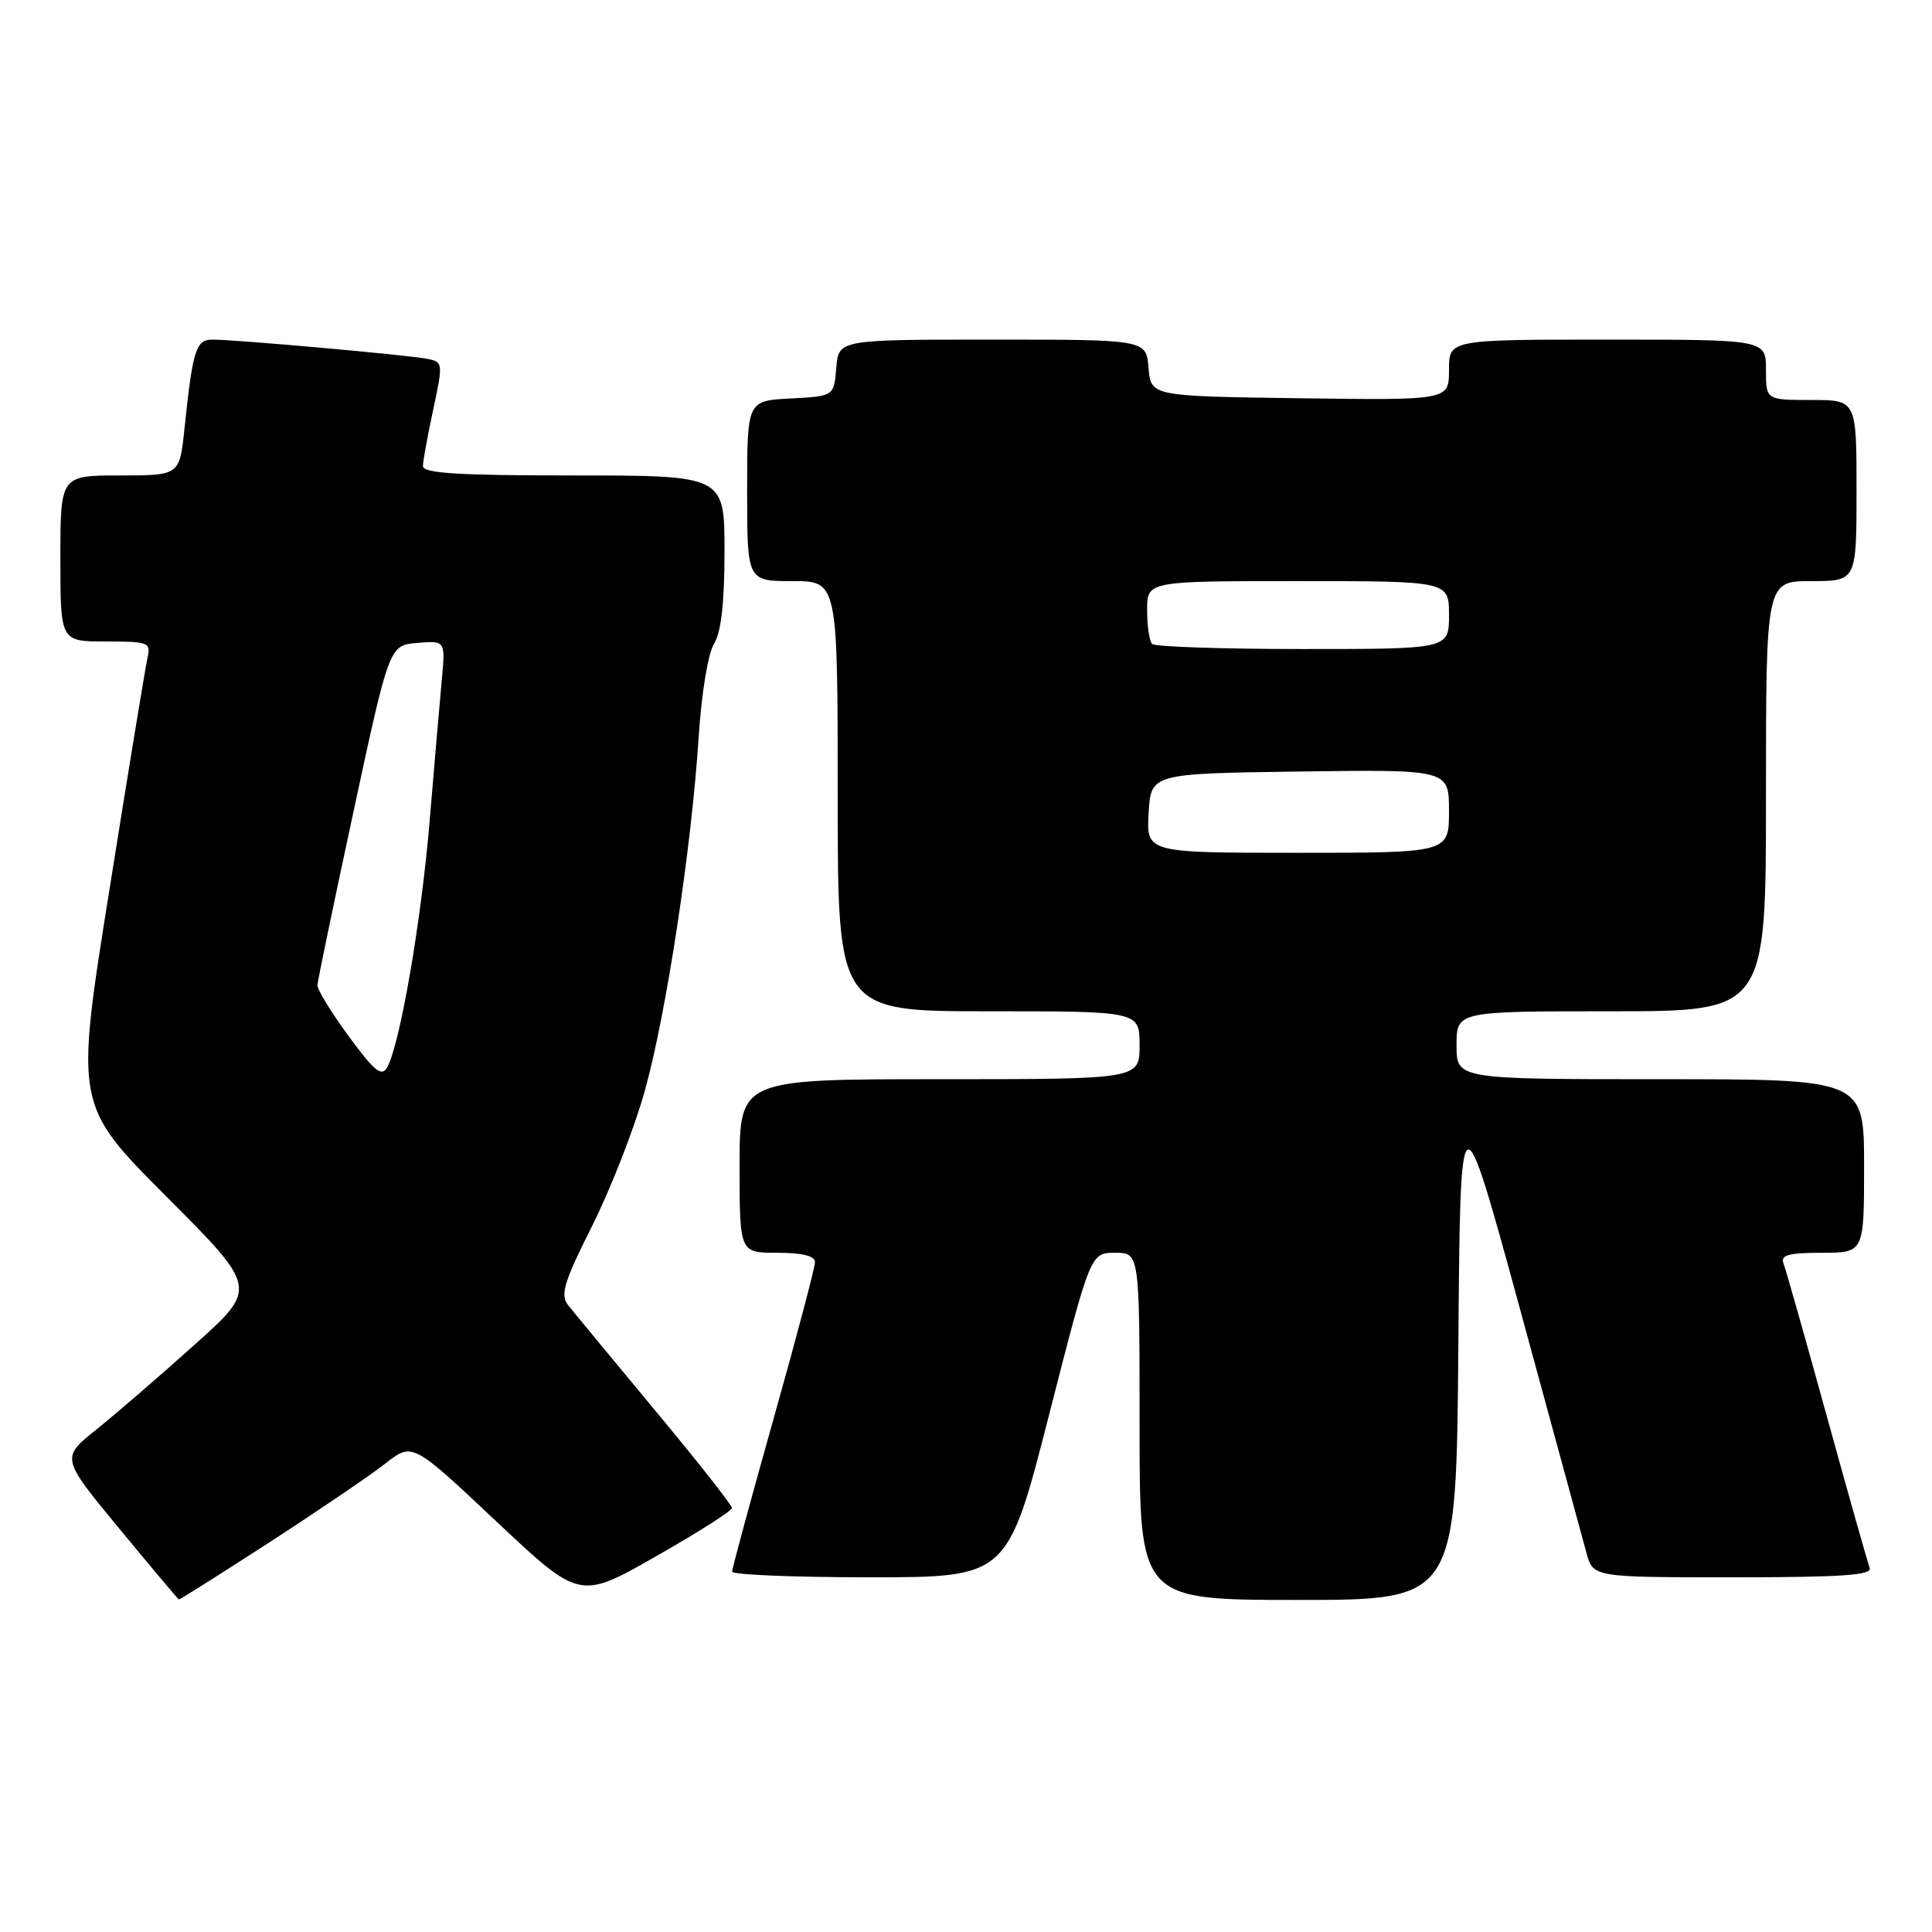 <?xml version="1.0" encoding="UTF-8" standalone="no"?>
<!DOCTYPE svg PUBLIC "-//W3C//DTD SVG 1.1//EN" "http://www.w3.org/Graphics/SVG/1.1/DTD/svg11.dtd" >
<svg xmlns="http://www.w3.org/2000/svg" xmlns:xlink="http://www.w3.org/1999/xlink" version="1.1" viewBox="0 0 256 256">
 <g >
 <path fill="currentColor"
d=" M 35.71 204.36 C 42.19 200.16 49.11 195.46 51.07 193.92 C 54.64 191.12 54.64 191.12 65.72 201.55 C 76.81 211.98 76.81 211.98 86.89 206.24 C 92.44 203.08 96.98 200.20 96.99 199.82 C 97.00 199.45 92.39 193.60 86.75 186.82 C 81.11 180.04 75.94 173.78 75.25 172.90 C 74.21 171.57 74.75 169.81 78.48 162.40 C 80.93 157.50 84.08 149.45 85.45 144.50 C 88.30 134.27 91.64 112.30 92.59 97.50 C 92.96 91.82 93.83 86.54 94.62 85.29 C 95.56 83.78 96.00 79.84 96.00 73.04 C 96.00 63.00 96.00 63.00 76.00 63.00 C 60.65 63.00 56.01 62.71 56.04 61.75 C 56.05 61.06 56.67 57.68 57.41 54.24 C 58.72 48.13 58.70 47.97 56.63 47.55 C 54.21 47.05 31.24 45.00 28.17 45.00 C 25.96 45.00 25.54 46.31 24.45 56.75 C 23.80 63.00 23.80 63.00 15.90 63.00 C 8.00 63.00 8.00 63.00 8.00 74.00 C 8.00 85.00 8.00 85.00 14.02 85.00 C 19.74 85.00 20.01 85.11 19.53 87.25 C 19.25 88.49 16.98 102.31 14.49 117.96 C 9.94 146.41 9.94 146.41 22.05 158.55 C 34.15 170.68 34.15 170.68 25.82 178.15 C 21.25 182.26 15.38 187.32 12.79 189.40 C 8.07 193.18 8.07 193.18 15.79 202.53 C 20.03 207.67 23.59 211.90 23.71 211.94 C 23.82 211.97 29.22 208.56 35.71 204.36 Z  M 193.24 178.25 C 193.50 144.50 193.50 144.50 201.42 173.50 C 205.77 189.45 209.73 203.96 210.21 205.75 C 211.09 209.00 211.09 209.00 229.65 209.00 C 244.09 209.00 248.11 208.72 247.74 207.75 C 247.48 207.06 244.92 198.02 242.06 187.65 C 239.20 177.28 236.62 168.17 236.32 167.40 C 235.90 166.30 237.00 166.00 241.39 166.00 C 247.00 166.00 247.00 166.00 247.00 154.50 C 247.00 143.00 247.00 143.00 220.00 143.00 C 193.00 143.00 193.00 143.00 193.00 138.50 C 193.00 134.00 193.00 134.00 213.50 134.00 C 234.00 134.00 234.00 134.00 234.00 105.50 C 234.00 77.00 234.00 77.00 240.00 77.00 C 246.00 77.00 246.00 77.00 246.00 65.00 C 246.00 53.00 246.00 53.00 240.00 53.00 C 234.00 53.00 234.00 53.00 234.00 49.00 C 234.00 45.00 234.00 45.00 213.00 45.00 C 192.00 45.00 192.00 45.00 192.00 49.02 C 192.00 53.04 192.00 53.04 172.25 52.77 C 152.50 52.50 152.50 52.50 152.19 48.75 C 151.88 45.00 151.88 45.00 131.50 45.00 C 111.12 45.00 111.12 45.00 110.81 48.75 C 110.50 52.50 110.50 52.50 104.75 52.80 C 99.00 53.10 99.00 53.10 99.00 65.05 C 99.00 77.00 99.00 77.00 105.00 77.00 C 111.00 77.00 111.00 77.00 111.00 105.50 C 111.00 134.00 111.00 134.00 131.00 134.00 C 151.00 134.00 151.00 134.00 151.00 138.50 C 151.00 143.00 151.00 143.00 124.50 143.00 C 98.00 143.00 98.00 143.00 98.00 154.50 C 98.00 166.00 98.00 166.00 103.00 166.00 C 106.34 166.00 108.00 166.42 107.99 167.25 C 107.99 167.94 105.52 177.28 102.50 188.00 C 99.48 198.72 97.01 207.84 97.01 208.25 C 97.00 208.66 105.21 209.00 115.25 209.00 C 133.50 209.00 133.50 209.00 139.00 187.50 C 144.50 166.00 144.50 166.00 147.75 166.00 C 151.00 166.00 151.00 166.00 151.00 189.00 C 151.00 212.00 151.00 212.00 171.99 212.00 C 192.97 212.00 192.97 212.00 193.24 178.25 Z  M 46.20 137.30 C 43.89 134.15 42.03 131.11 42.06 130.54 C 42.09 129.97 44.24 119.60 46.85 107.50 C 51.58 85.50 51.58 85.50 55.31 85.19 C 59.03 84.88 59.03 84.88 58.53 90.19 C 58.26 93.11 57.54 101.48 56.93 108.79 C 55.83 121.99 53.01 138.38 51.30 141.43 C 50.57 142.73 49.62 141.95 46.20 137.30 Z  M 152.20 107.75 C 152.50 102.50 152.50 102.50 172.25 102.23 C 192.00 101.96 192.00 101.96 192.00 107.48 C 192.00 113.00 192.00 113.00 171.95 113.00 C 151.90 113.00 151.90 113.00 152.20 107.75 Z  M 152.67 85.33 C 152.30 84.97 152.00 82.94 152.00 80.83 C 152.00 77.00 152.00 77.00 172.00 77.00 C 192.00 77.00 192.00 77.00 192.00 81.50 C 192.00 86.00 192.00 86.00 172.67 86.00 C 162.03 86.00 153.03 85.70 152.67 85.33 Z "/>
</g>
</svg>